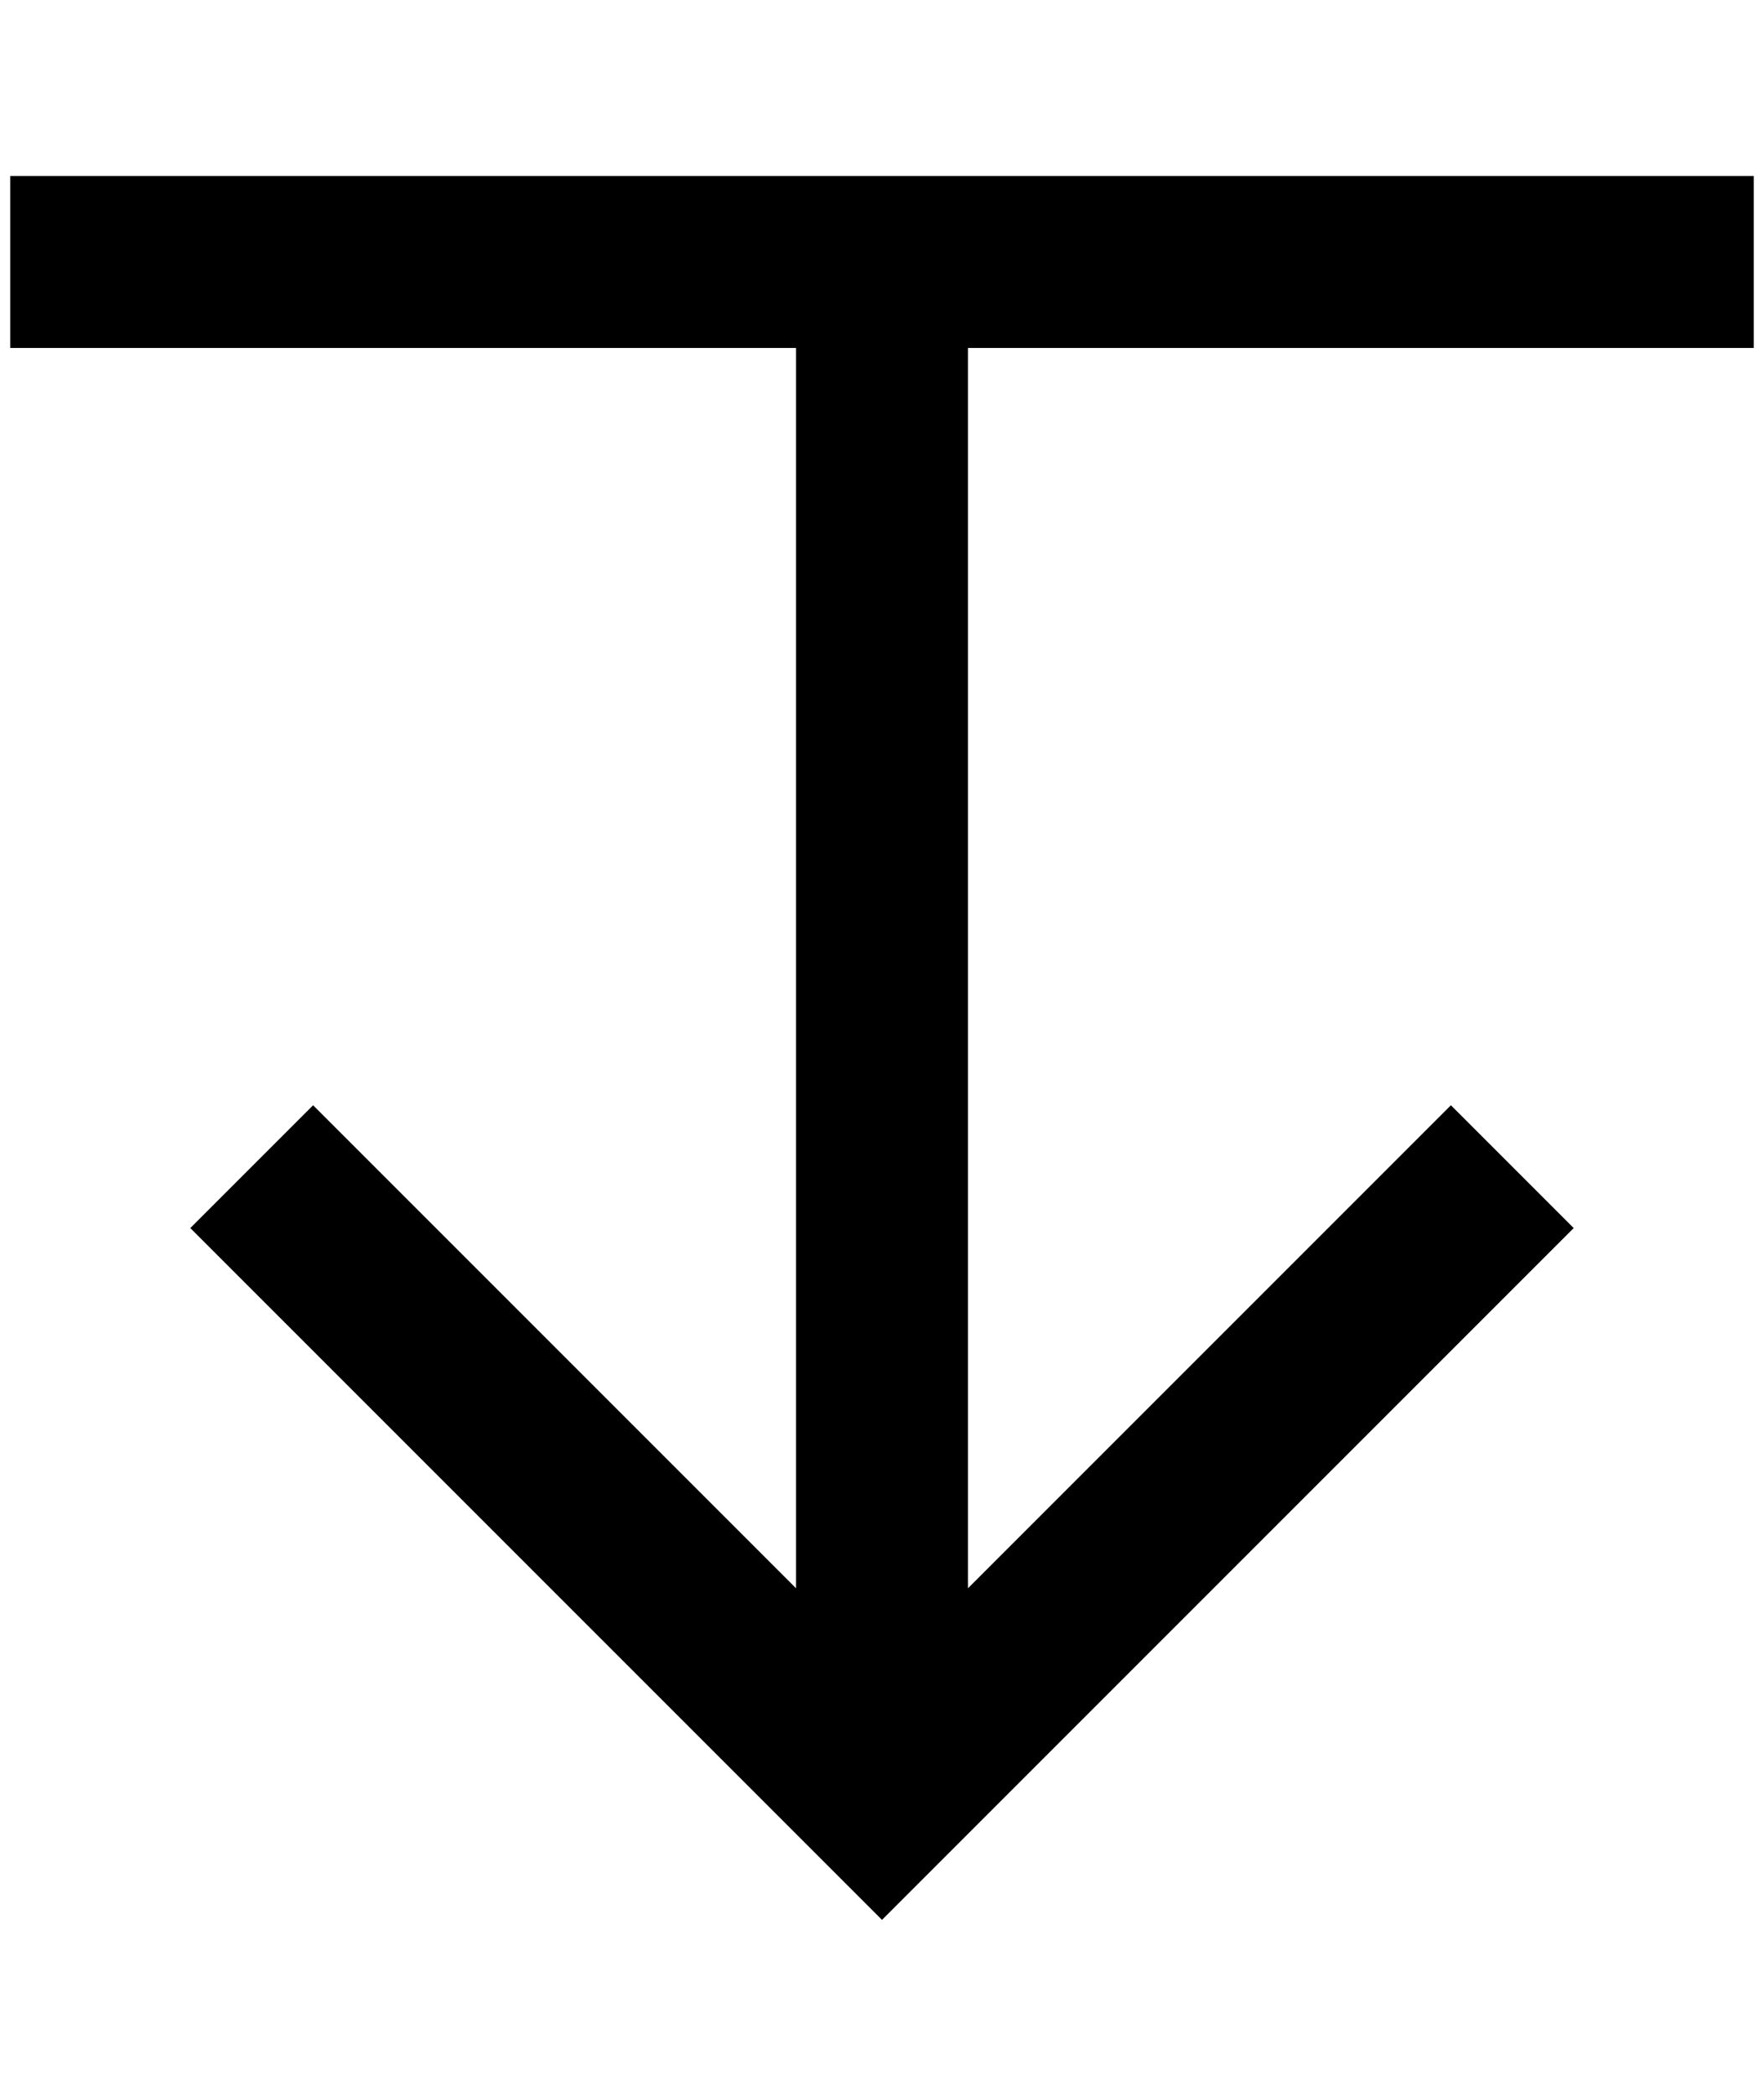 <?xml version="1.0" standalone="no"?>
<!DOCTYPE svg PUBLIC "-//W3C//DTD SVG 1.1//EN" "http://www.w3.org/Graphics/SVG/1.1/DTD/svg11.dtd" >
<svg xmlns="http://www.w3.org/2000/svg" xmlns:xlink="http://www.w3.org/1999/xlink" version="1.1" viewBox="-10 0 1724 2048">
   <path fill="currentColor"
d="M1704 340v-168h-1704v168h768v1212l-472 -472l-120 120l676 676l676 -676l-120 -120l-472 472v-1212h768z" />
</svg>
